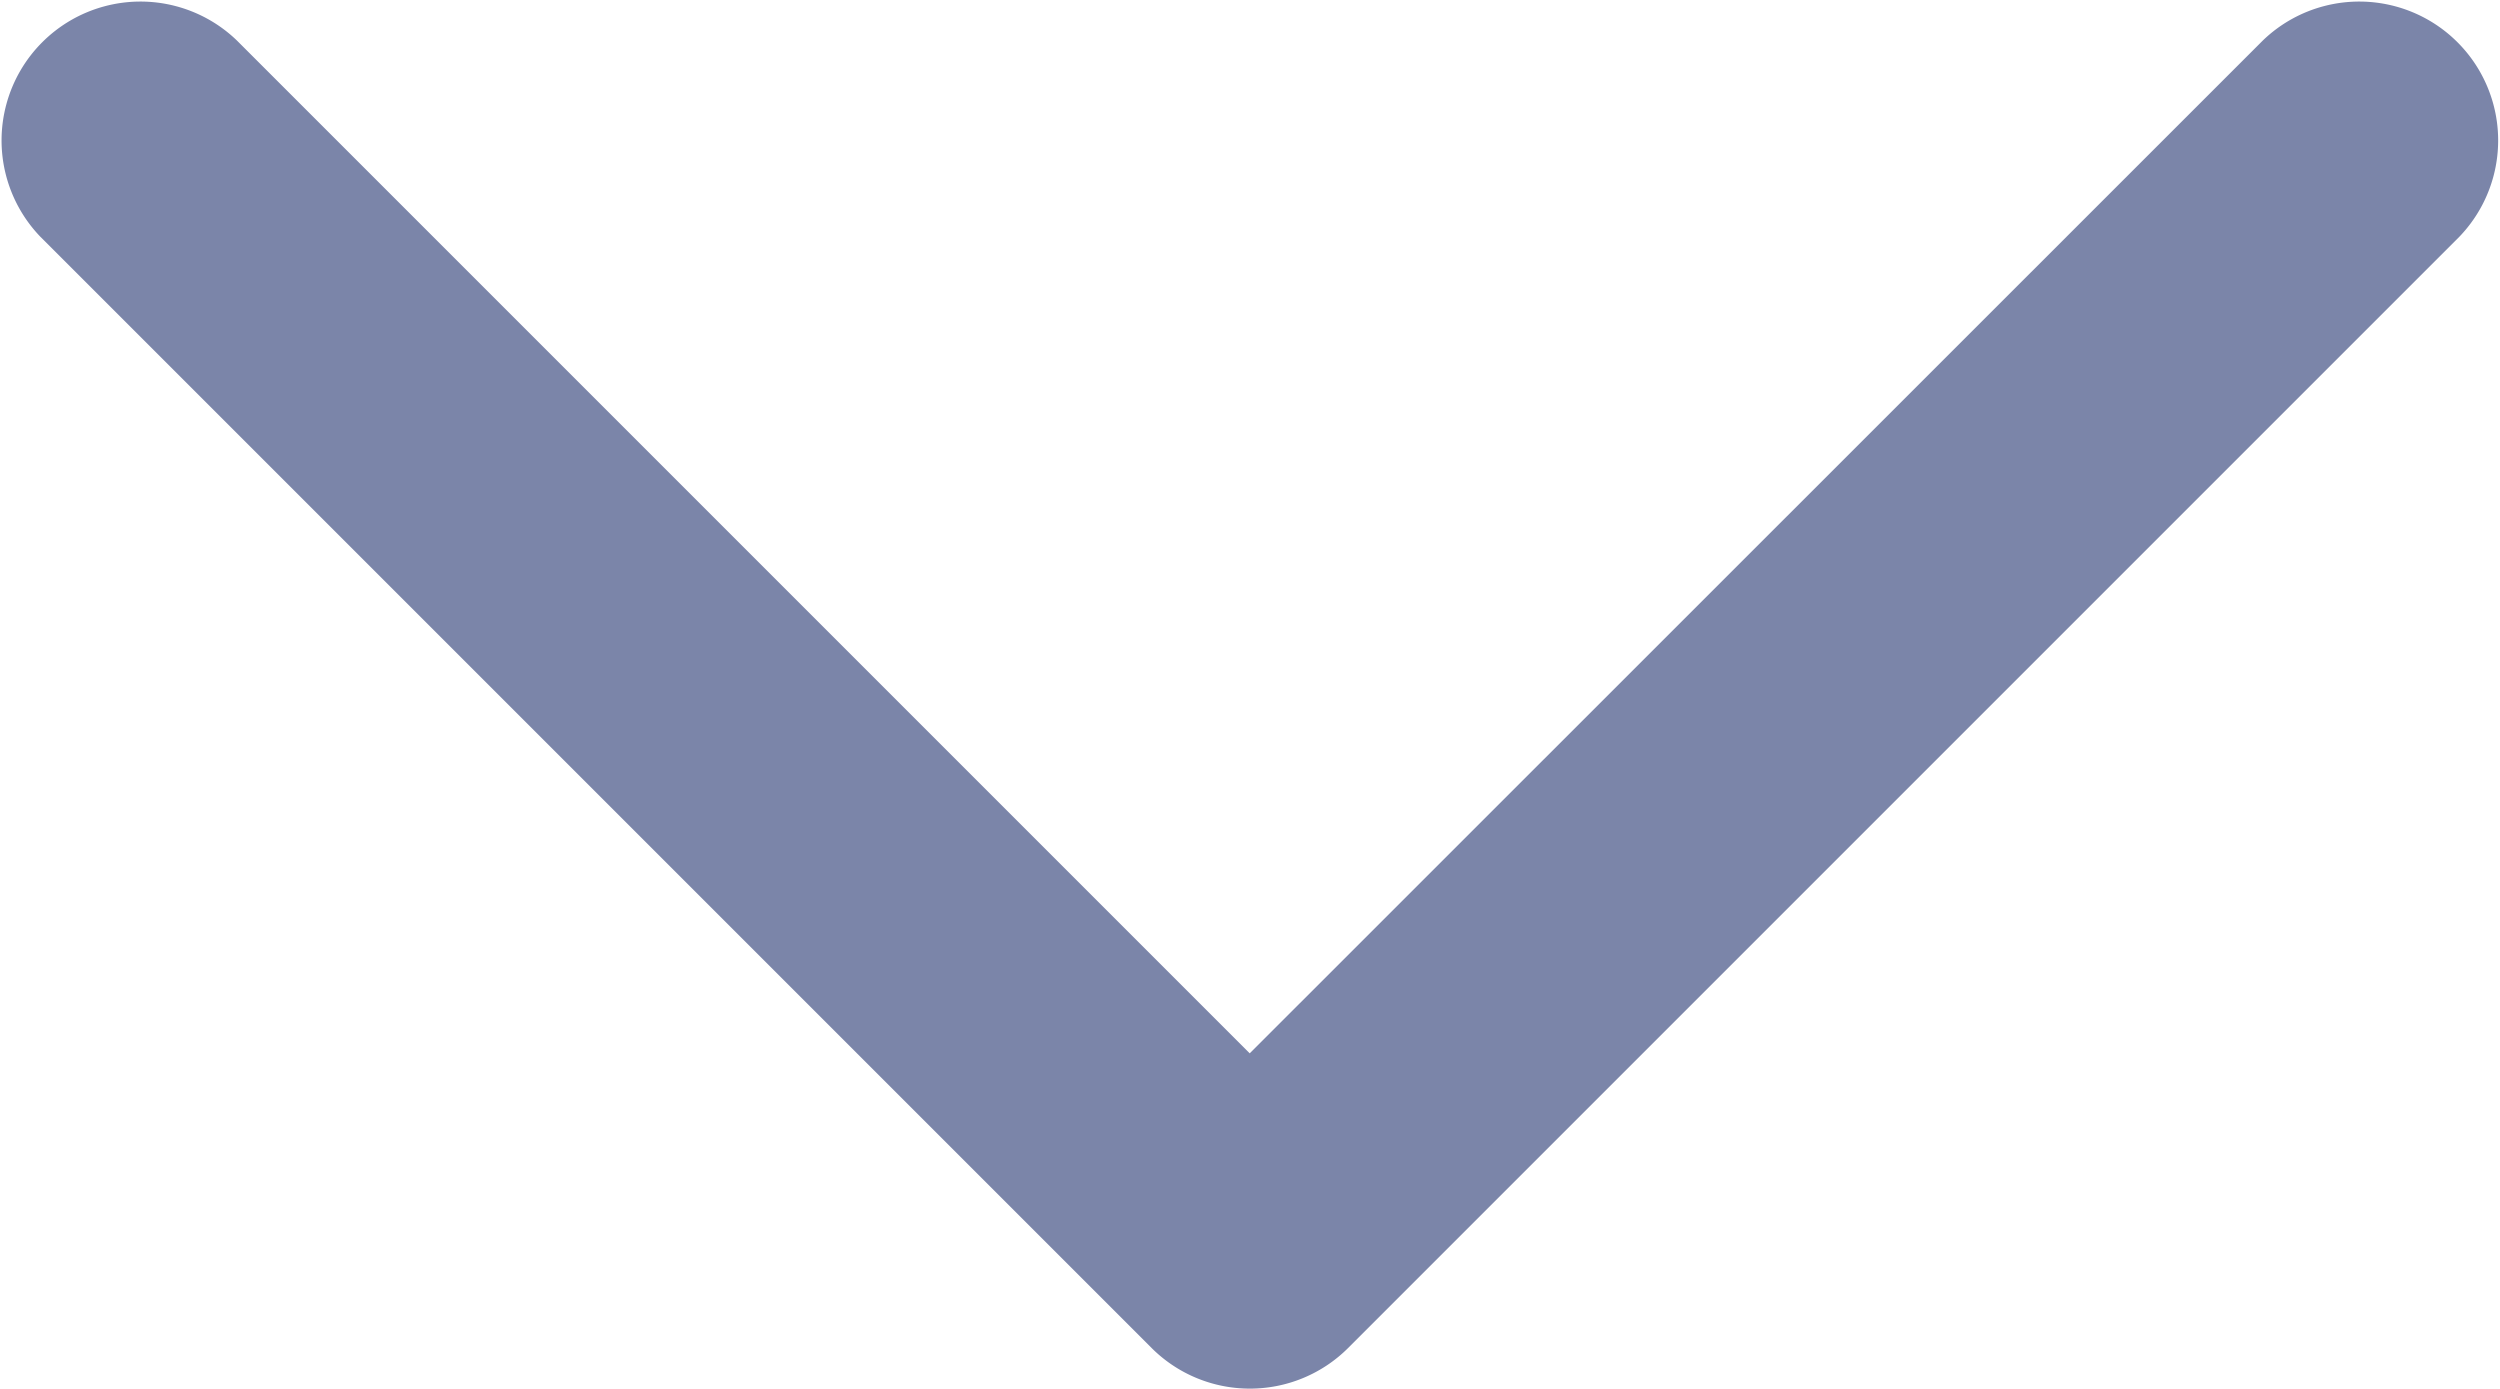 <svg xmlns="http://www.w3.org/2000/svg" width="9" height="4.999" viewBox="0 0 9 4.999">
  <path id="icon_arrow_down" d="M110.109,70.668a.5.5,0,0,1-.353-.146l-4-4a.5.5,0,0,1,.707-.707l3.646,3.646,3.647-3.646a.5.5,0,0,1,.707.707l-4,4A.5.5,0,0,1,110.109,70.668Z" transform="translate(-105.61 -65.669)" fill="#7b85a9"/>
</svg>
